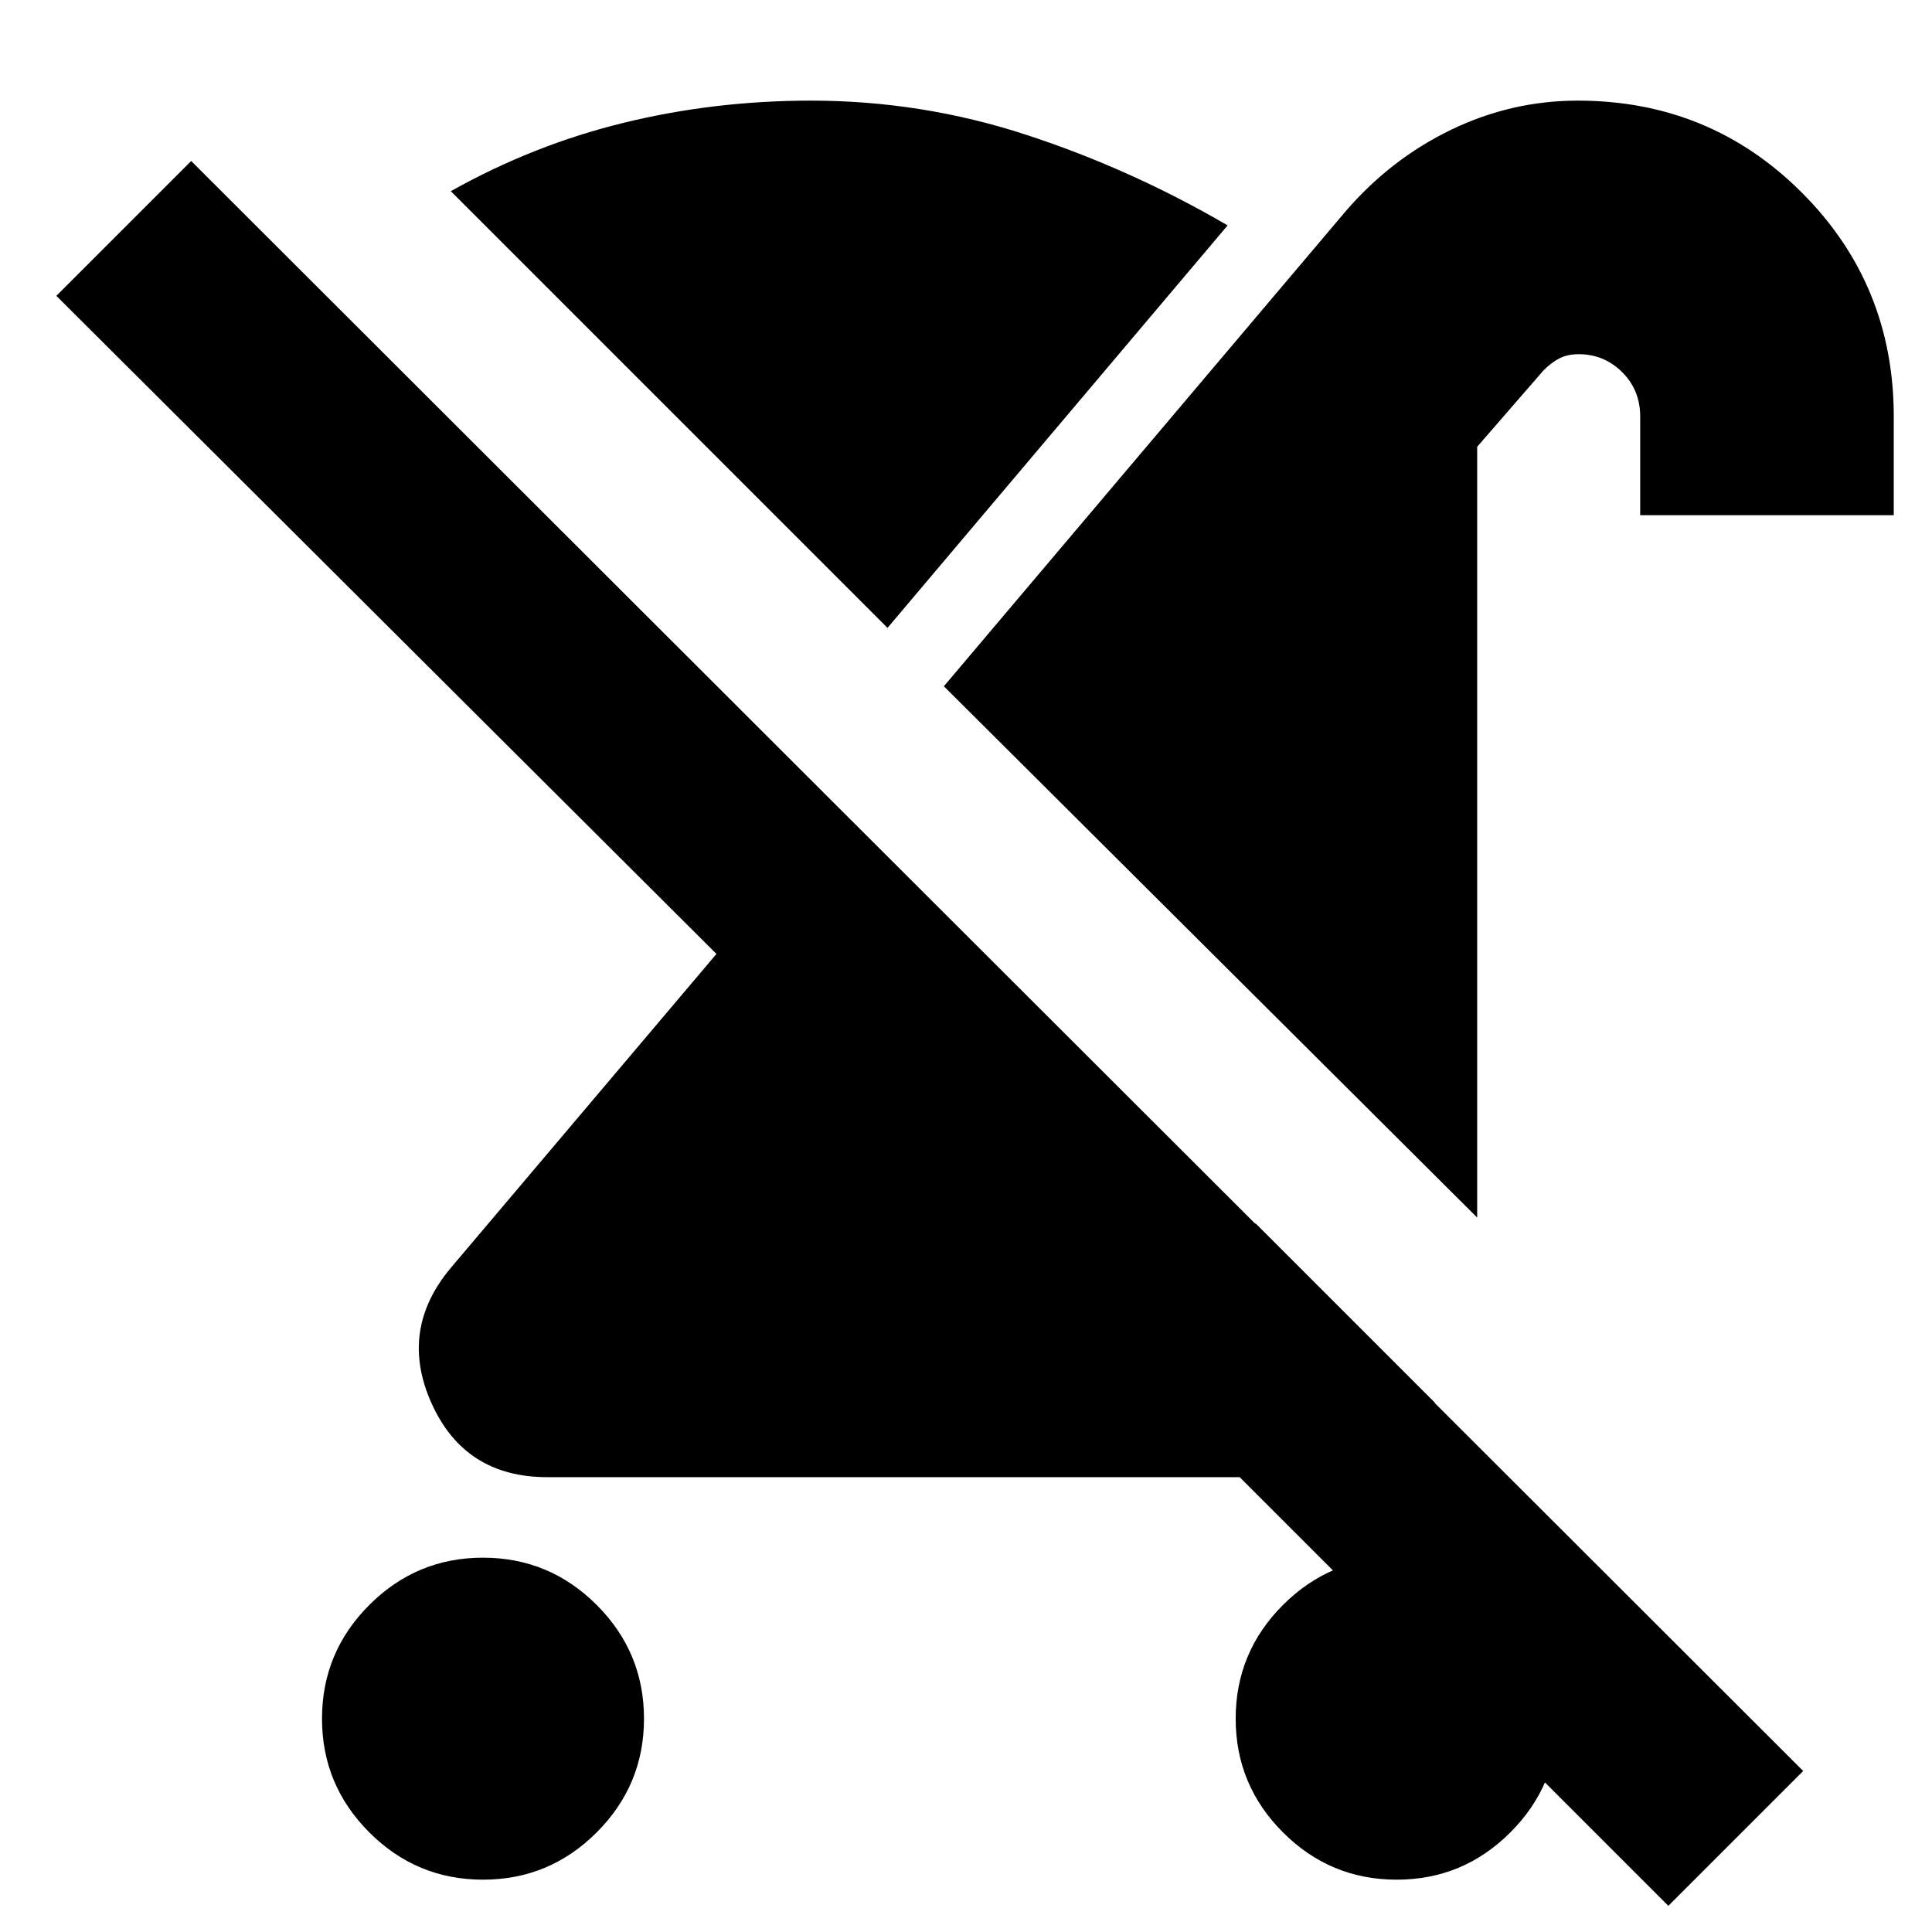 <svg xmlns="http://www.w3.org/2000/svg" height="24" viewBox="0 -960 960 960" width="24"><path d="M240-26q-33 0-56.5-23.5T160-106q0-33 23.5-56.5T240-186q33 0 56.5 23.5T320-106q0 33-23.5 56.5T240-26Zm494-329L469-619l199.56-235.92Q691-881 721-895.5q30-14.5 63-14.5 65.61 0 111.31 45.69Q941-818.61 941-753v49H815v-49q0-13.2-8.98-22.1-8.97-8.9-21.55-8.9-5.47 0-9.47 2-4 2-8 6l-33 38v383Zm-110 3 89 89q-18 18-40.88 27.5Q649.24-226 624-226H272q-40.94 0-57.47-36.5T224-330l132-156L28-813l67-67L896-80l-67 67-339-339h134Zm70 326q-33 0-56.5-23.5T614-106q0-33 23.5-56.5T694-186q33 0 56.5 23.5T774-106q0 33-23.5 56.5T694-26ZM441-648 224-865q41-23 86-34t93-11q55 0 107 17t100 45L441-648Z"/></svg>